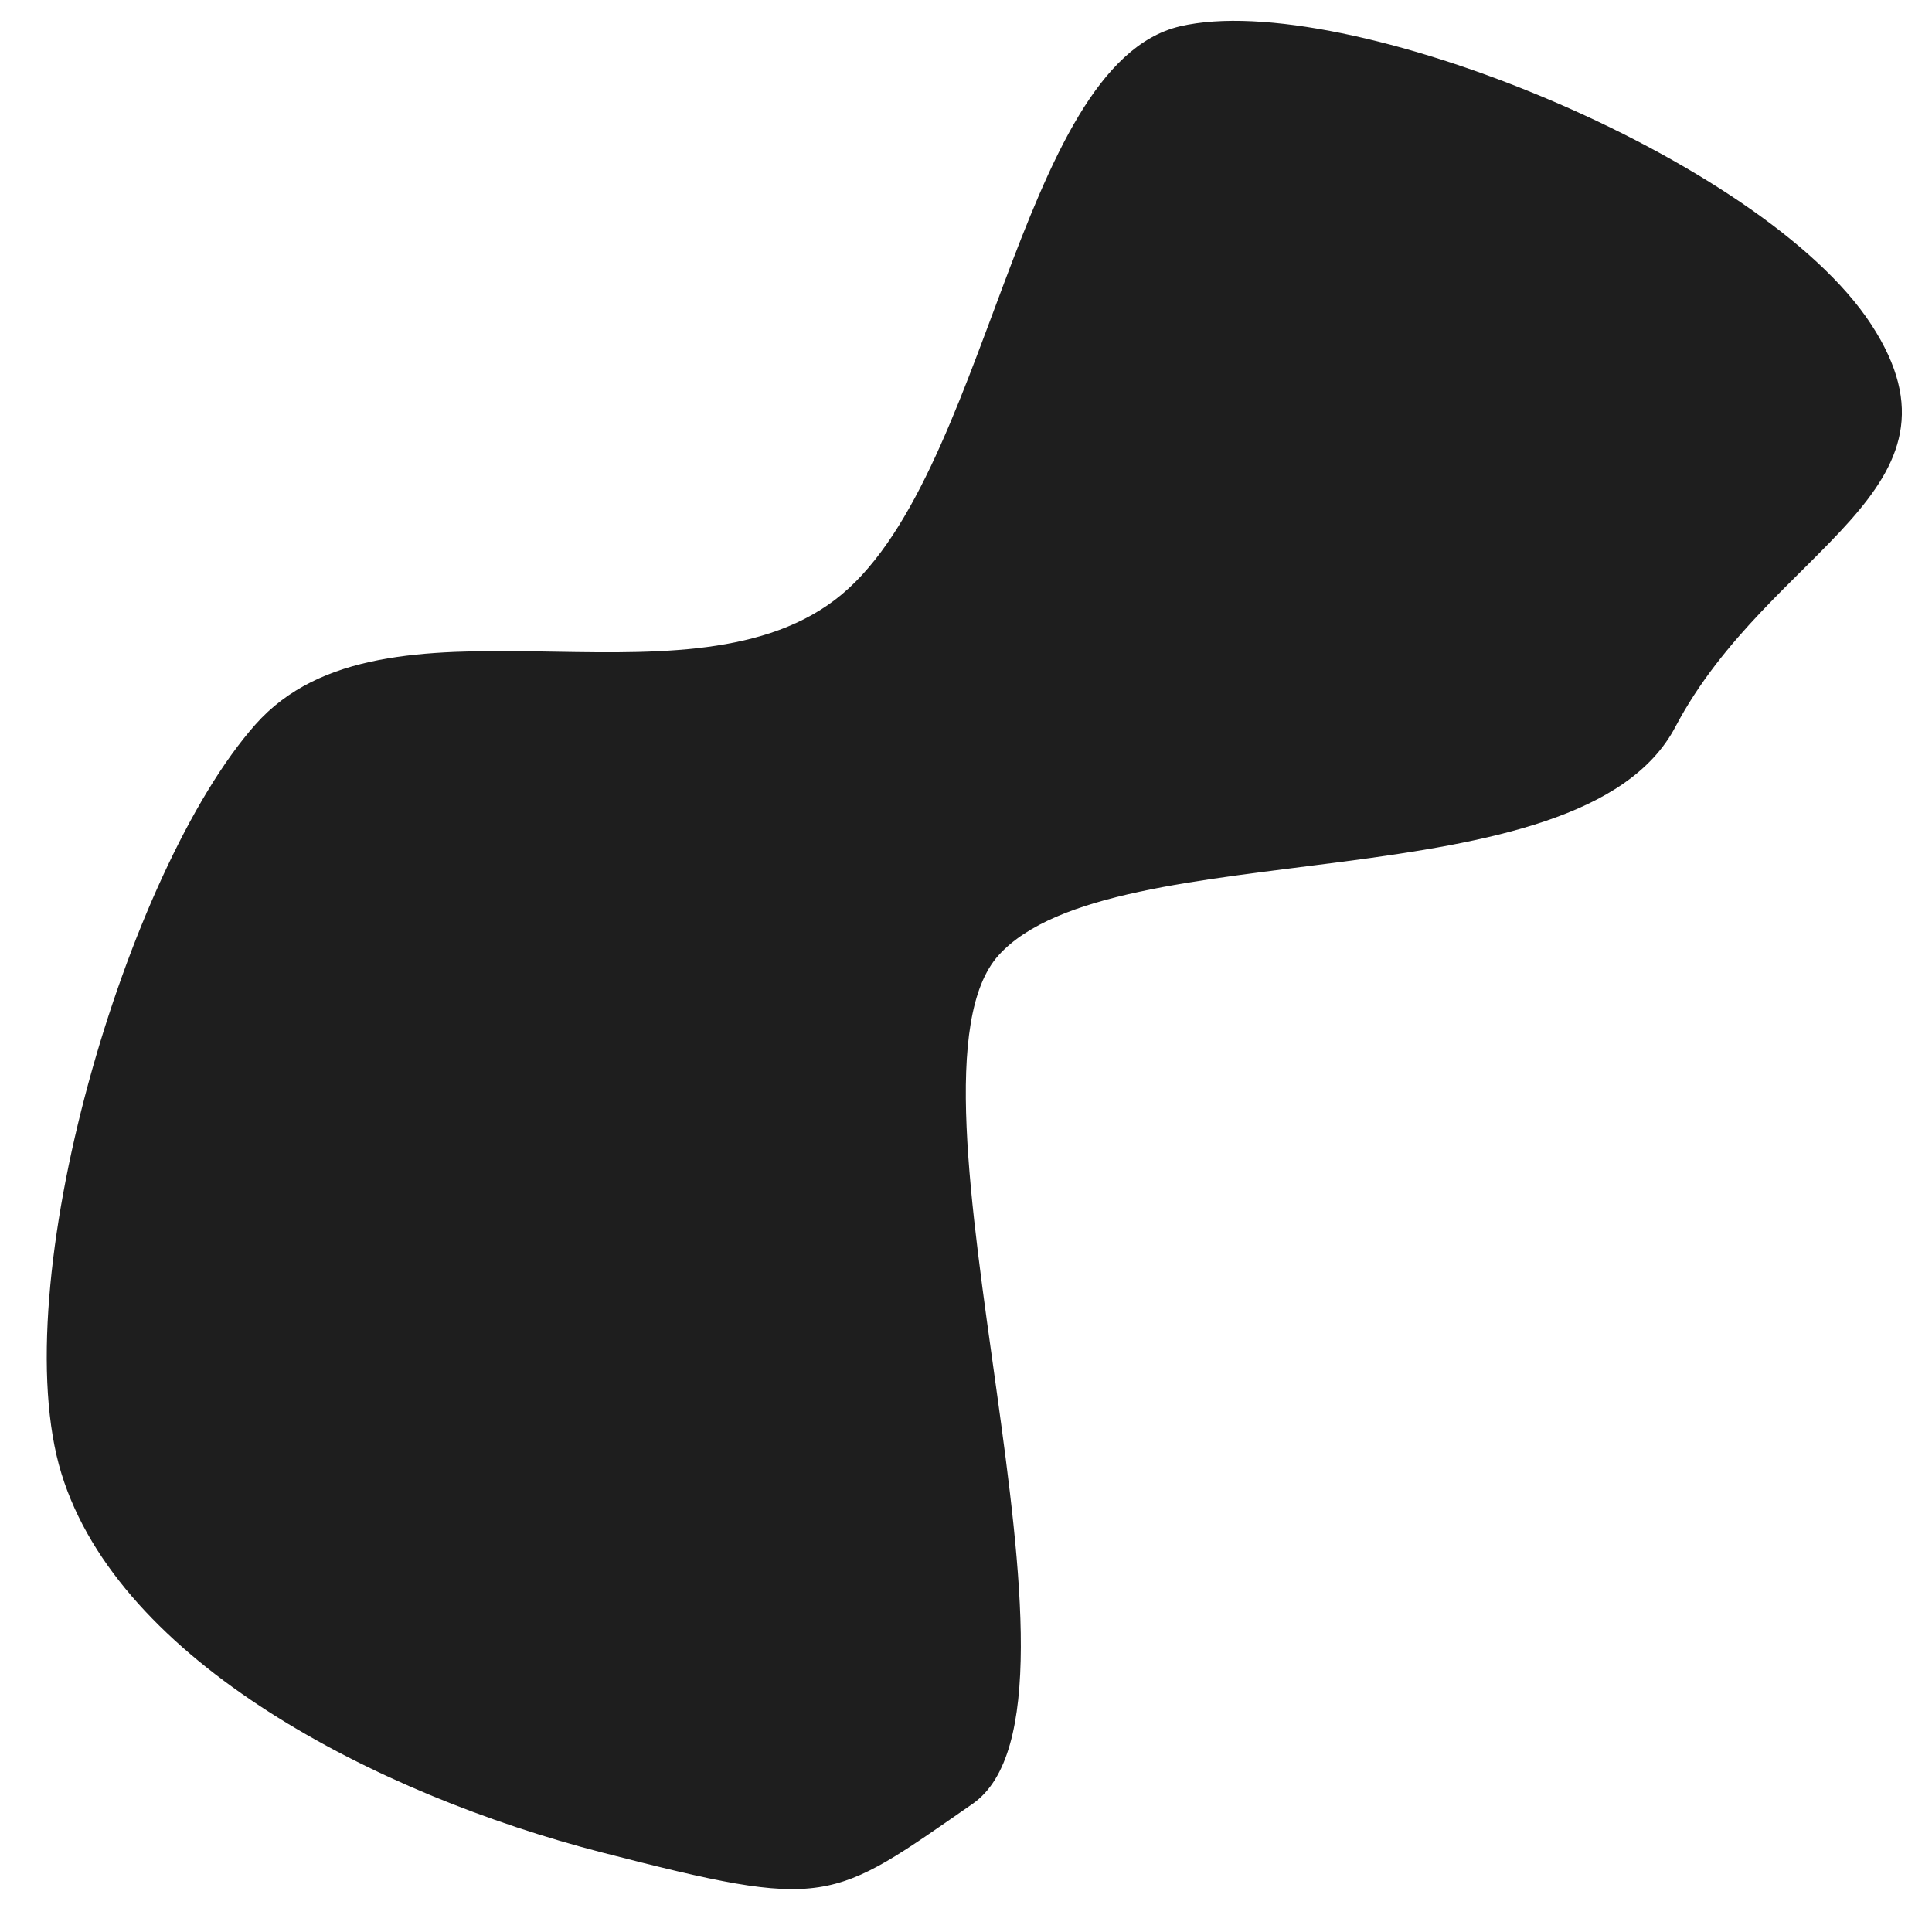 <?xml version="1.0"?>
<svg width="600" height="600" xmlns="http://www.w3.org/2000/svg" xmlns:svg="http://www.w3.org/2000/svg" version="1.1">
 <defs>
  <pattern height="70" id="ssshape-pattern1" patternTransform="scale(undefined) rotate(undefined)" patternUnits="userSpaceOnUse" viewBox="0 0 40 40" width="70">
   <rect fill="rgb(30, 30, 30)" height="100%" id="svg_1" width="100%"/>
   <circle cx="20" cy="20" fill="hsl(340, 45%, 25%)" fill-opacity="0.5" id="svg_2" r="10"/>
   <circle cx="26" cy="20" fill="hsl(340, 45%, 25%)" id="svg_3" r="9"/>
   <circle cx="-14" cy="20" fill="hsl(340, 45%, 25%)" id="svg_4" r="9"/>
  </pattern>
 </defs>
 <g class="layer">
  <title>Layer 1</title>
  <path d="m366.47,8.17c50.84,-11.91 180.9,40.74 214.7,92.66c33.81,51.94 -31.39,69 -60.9,124.97c-29.52,55.97 -174.75,31.77 -210.13,70.85c-35.38,39.08 36.24,232.79 -8.11,263.56c-44.35,30.77 -44.65,33.21 -114.98,15.12c-70.32,-18.11 -150.03,-59.32 -167.97,-117.7c-17.96,-58.38 20.21,-187.4 60.23,-232.61c40.02,-45.21 132.03,-2.51 179.88,-38.64c47.87,-36.14 56.46,-166.28 107.28,-178.21c50.84,-11.91 162.9,48.74 196.7,100.66" fill="#1e1e1e" id="svg_5" stroke="hsl(340, 45%, 30%)" stroke-width="0"/>
 </g>
</svg>